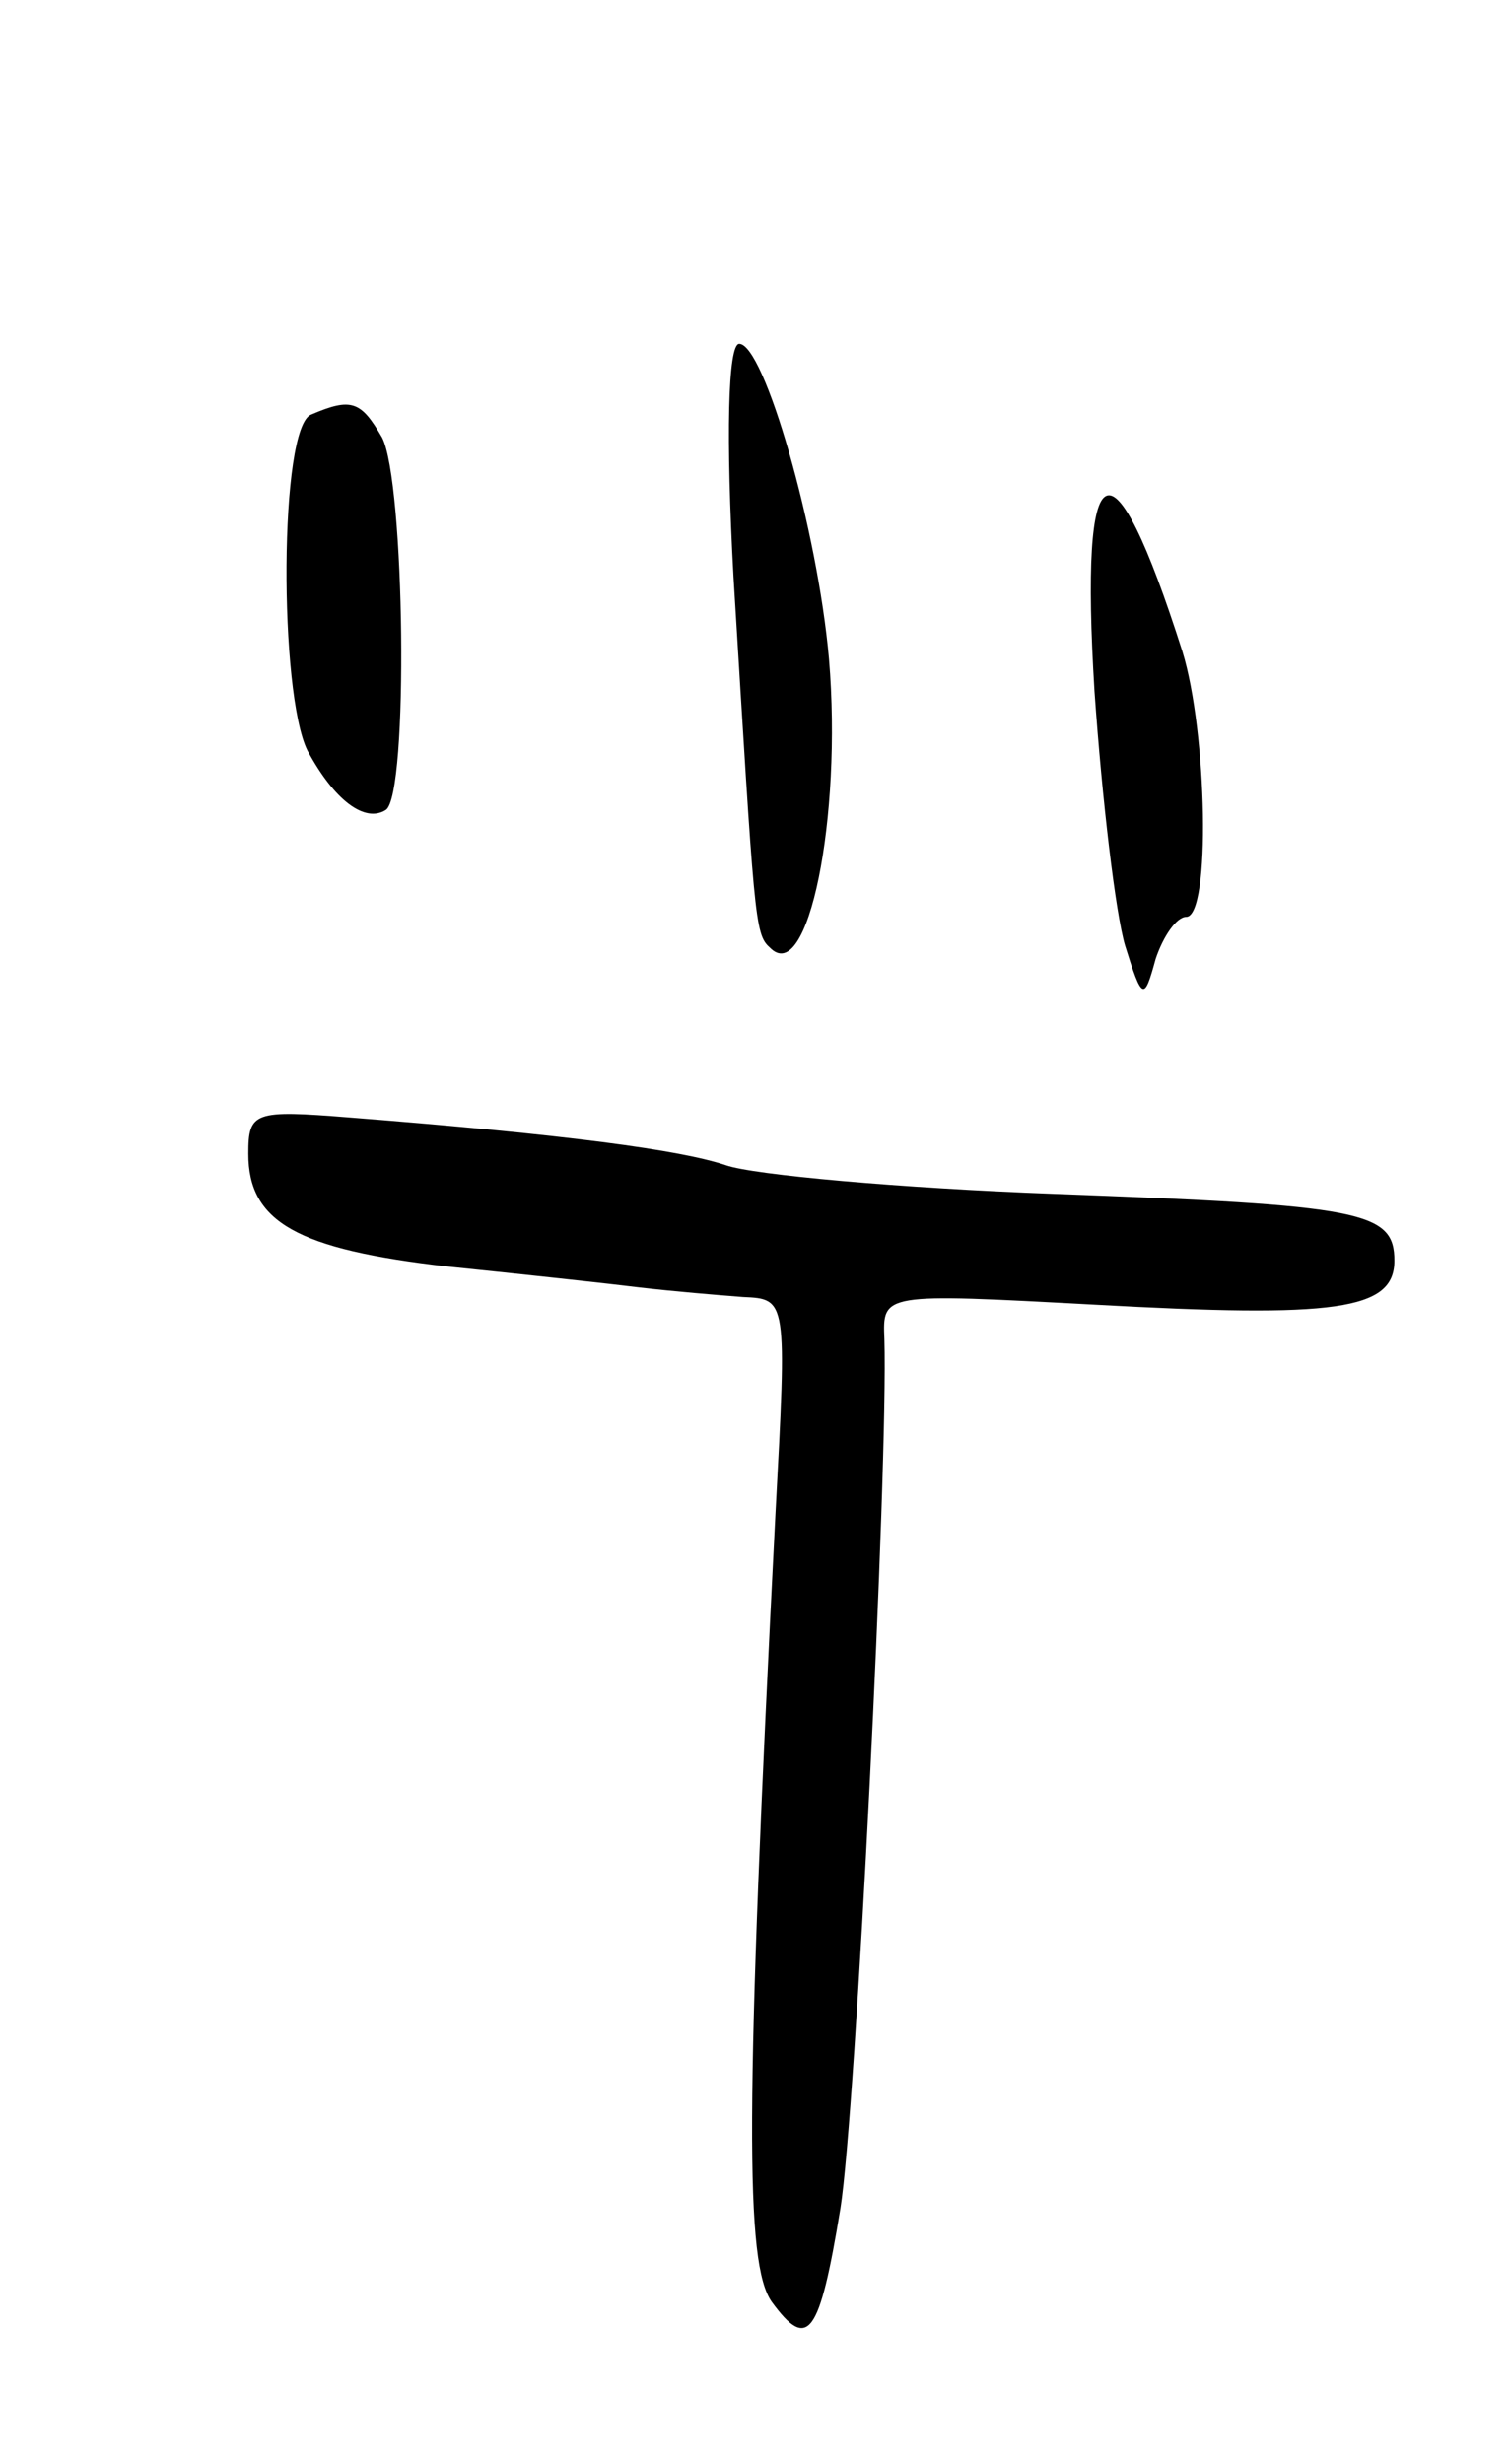 <svg version="1.0" xmlns="http://www.w3.org/2000/svg"
 width="79pt" height="129pt" viewBox="0 0 79 129"
 preserveAspectRatio="xMidYMid meet">
<g transform="translate(0,129) scale(0.1,-0.1)"
fill="#000000" stroke="none">
<path d="M384 988 c11 -179 11 -187 19 -194 20 -21 38 68 31 151 -6 68 -34
165 -47 165 -6 0 -7 -49 -3 -122z"/>
<path d="M163 1073 c-17 -6 -17 -146 -2 -176 14 -26 30 -38 41 -31 12 8 10
172 -2 195 -11 19 -16 21 -37 12z"/>
<path d="M573 928 c4 -57 11 -116 16 -133 9 -29 10 -29 16 -7 4 12 11 22 16
22 13 0 11 97 -2 139 -37 116 -54 108 -46 -21z"/>
<path d="M130 686 c0 -36 26 -50 104 -59 39 -4 85 -9 101 -11 17 -2 41 -4 54
-5 23 -1 23 -1 17 -113 -16 -313 -16 -393 -2 -413 19 -26 25 -18 36 49 8 50
25 388 23 455 -1 24 -1 24 110 18 126 -7 157 -3 157 23 0 26 -17 29 -178 35
-81 3 -158 10 -172 15 -24 8 -83 16 -197 25 -50 4 -53 3 -53 -19z"/>
</g>
</svg>
